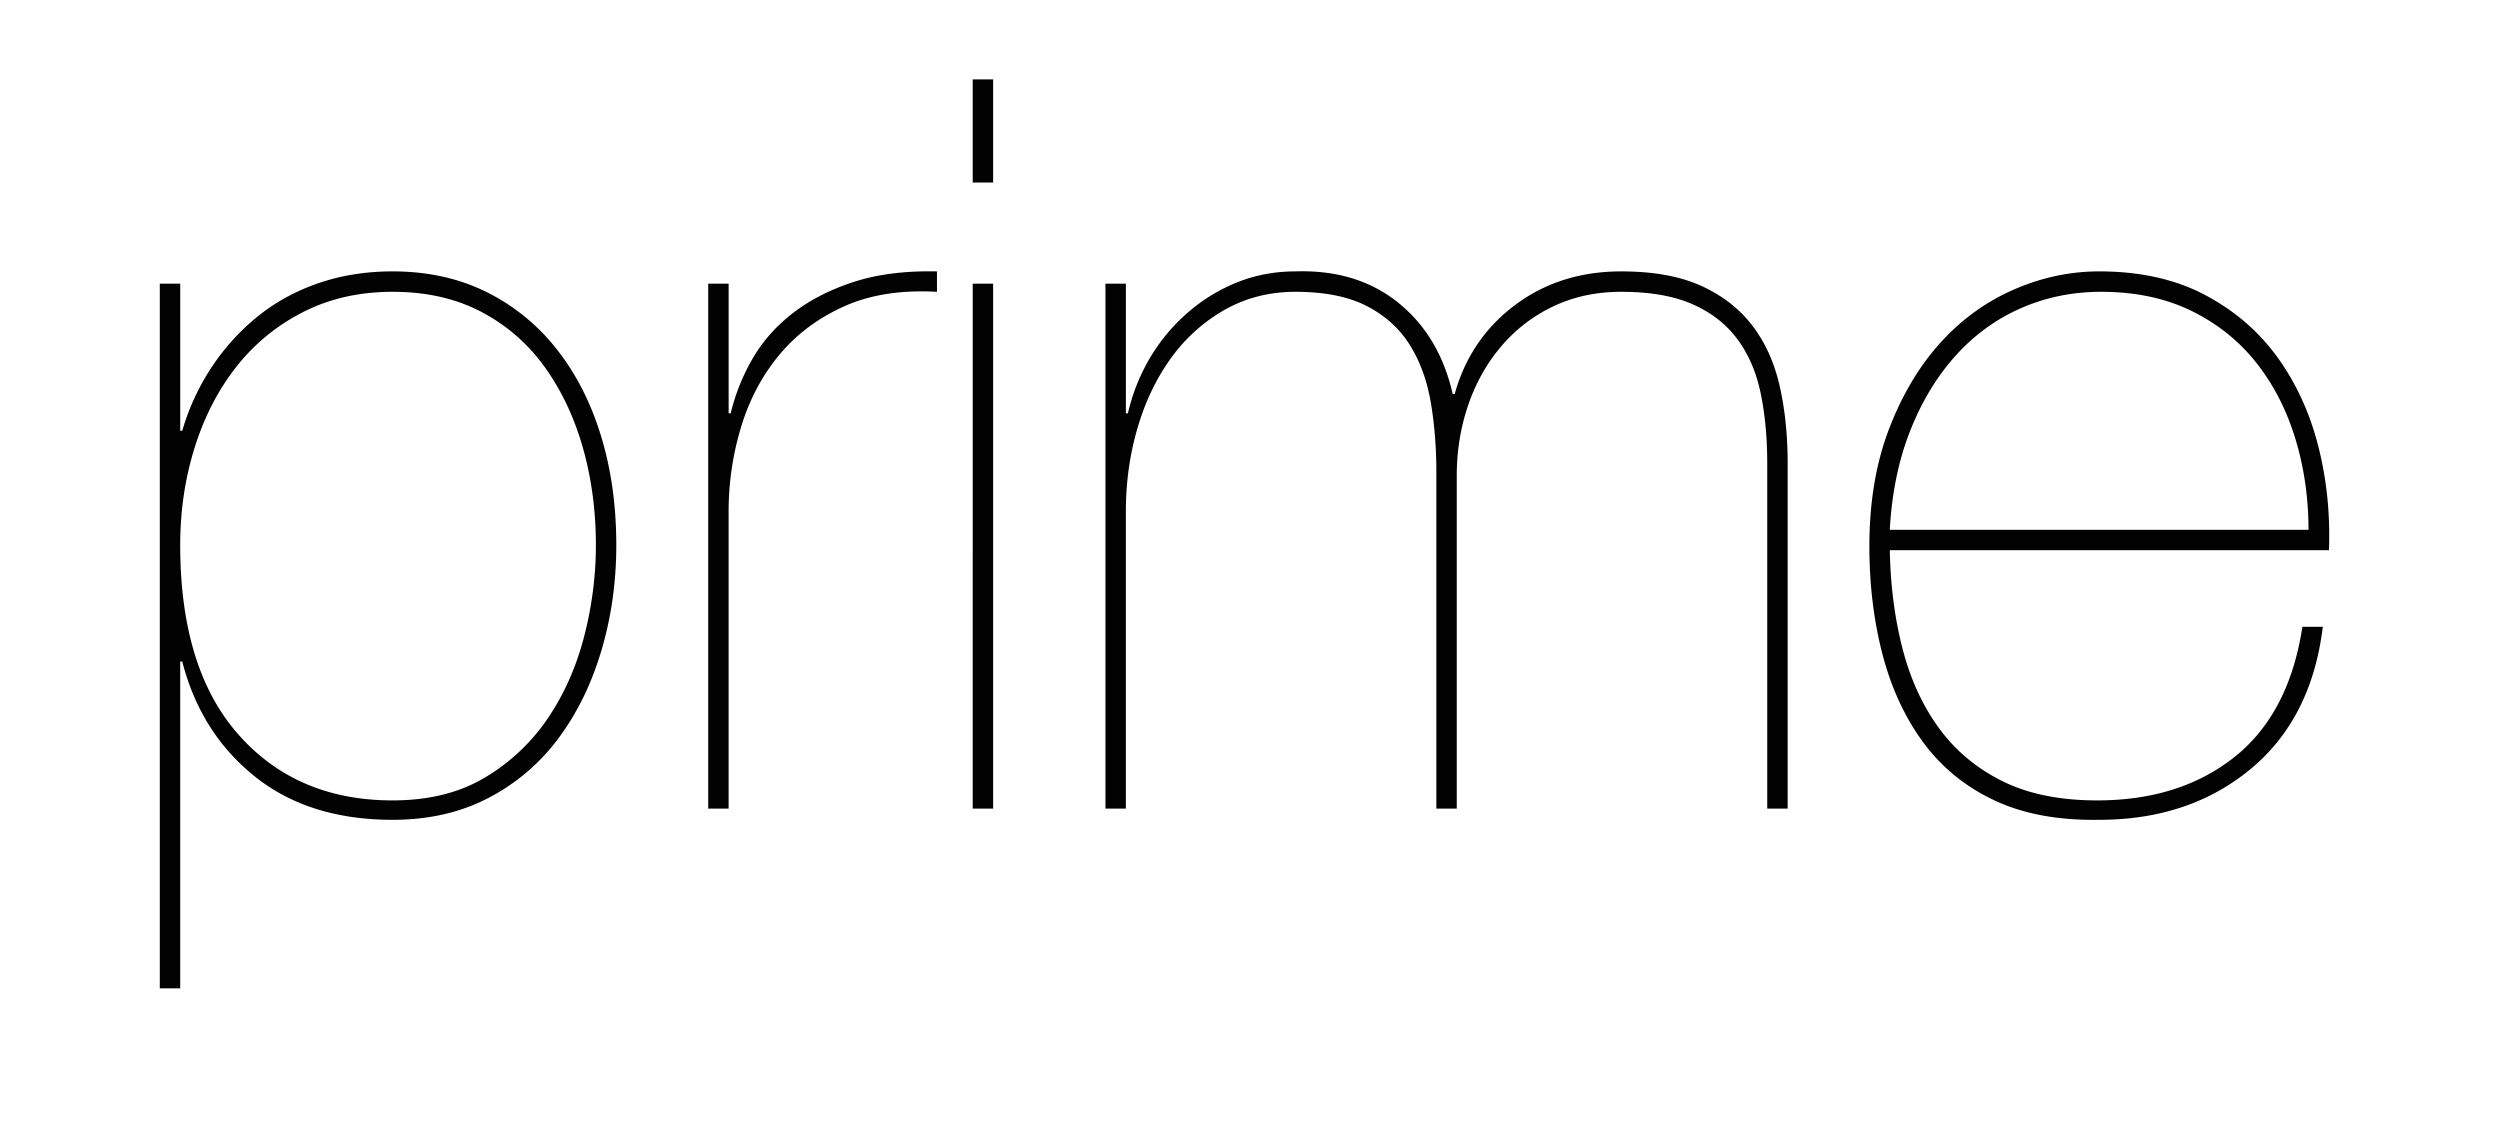 <svg xmlns="http://www.w3.org/2000/svg" width="203.178" height="91.102"><path d="M12.987 80.323V23.052h1.66v11.952h.166a18.87 18.87 0 0 1 2.407-5.188 18.228 18.228 0 0 1 3.735-4.108c1.438-1.162 3.084-2.061 4.938-2.697 1.853-.636 3.859-.955 6.017-.955 2.822 0 5.354.554 7.595 1.66a16.61 16.61 0 0 1 5.727 4.648c1.577 1.991 2.78 4.344 3.61 7.055.83 2.712 1.245 5.673 1.245 8.881 0 2.988-.402 5.839-1.204 8.549-.803 2.712-1.965 5.092-3.486 7.139a16.594 16.594 0 0 1-5.686 4.855c-2.27 1.188-4.87 1.784-7.802 1.784-4.538 0-8.272-1.175-11.205-3.527-2.934-2.352-4.897-5.464-5.893-9.338h-.166v26.561h-1.658zm26.436-17.14a16.038 16.038 0 0 0 5.104-4.814c1.328-1.963 2.31-4.177 2.946-6.64.636-2.462.955-4.938.955-7.429 0-2.767-.346-5.381-1.038-7.844-.692-2.461-1.715-4.647-3.071-6.557a14.729 14.729 0 0 0-5.146-4.523c-2.075-1.106-4.496-1.66-7.263-1.66-2.711 0-5.146.554-7.304 1.66a16.168 16.168 0 0 0-5.437 4.481c-1.467 1.882-2.587 4.067-3.361 6.558-.776 2.49-1.162 5.118-1.162 7.885 0 6.696 1.577 11.827 4.731 15.396 3.154 3.569 7.331 5.354 12.533 5.354 2.934 0 5.437-.622 7.513-1.867zm18.134 2.531V23.052h1.66v10.541h.166a16.477 16.477 0 0 1 1.826-4.523c.83-1.411 1.937-2.642 3.32-3.693 1.382-1.051 3.029-1.881 4.938-2.49 1.909-.608 4.136-.885 6.682-.83v1.66c-2.934-.166-5.465.236-7.595 1.203-2.131.969-3.888 2.297-5.271 3.984-1.384 1.688-2.407 3.639-3.071 5.852a23.563 23.563 0 0 0-.996 6.806v24.153h-1.659zm21.496-50.879V6.452h1.66v8.383h-1.66zm0 50.879V23.052h1.66v42.662h-1.66zm12.449-42.662v10.541h.166a15.73 15.73 0 0 1 1.826-4.564 14.98 14.98 0 0 1 3.071-3.652 14.019 14.019 0 0 1 4.025-2.448c1.465-.581 3.03-.872 4.69-.872 3.32-.11 6.1.734 8.342 2.531 2.24 1.799 3.721 4.275 4.439 7.429h.166c.83-2.987 2.462-5.395 4.897-7.221 2.435-1.826 5.312-2.739 8.632-2.739 2.6 0 4.758.388 6.475 1.162 1.714.775 3.098 1.841 4.149 3.195 1.05 1.356 1.798 2.988 2.241 4.897.441 1.909.664 4.025.664 6.35v28.054h-1.66V37.66c0-2.103-.18-4.012-.539-5.728-.361-1.714-.996-3.181-1.91-4.398-.912-1.217-2.131-2.158-3.651-2.822-1.522-.664-3.444-.996-5.769-.996-2.048 0-3.9.402-5.561 1.203a12.66 12.66 0 0 0-4.233 3.279c-1.162 1.384-2.048 2.975-2.656 4.772-.609 1.799-.913 3.693-.913 5.686v27.058h-1.66v-27.39c0-1.992-.152-3.873-.456-5.645-.305-1.771-.872-3.319-1.702-4.647-.829-1.328-1.991-2.379-3.485-3.154-1.494-.774-3.432-1.162-5.81-1.162-2.104 0-4.013.485-5.728 1.452a13.654 13.654 0 0 0-4.357 3.901c-1.19 1.633-2.104 3.527-2.739 5.686-.637 2.158-.955 4.428-.955 6.806v24.153h-1.66V23.052h1.661zm63.122 29.673c.635 2.463 1.618 4.606 2.946 6.433 1.327 1.825 3.042 3.266 5.146 4.315 2.103 1.052 4.676 1.577 7.719 1.577 4.482 0 8.203-1.175 11.164-3.527 2.959-2.352 4.8-5.879 5.52-10.583h1.659c-.608 4.98-2.572 8.84-5.892 11.579-3.32 2.739-7.416 4.108-12.285 4.108-3.319.055-6.156-.471-8.507-1.577-2.353-1.106-4.274-2.669-5.769-4.689-1.494-2.02-2.602-4.399-3.32-7.138-.72-2.739-1.078-5.686-1.078-8.84 0-3.54.524-6.694 1.576-9.462 1.051-2.767 2.435-5.104 4.15-7.014 1.715-1.909 3.706-3.361 5.976-4.357 2.269-.996 4.593-1.494 6.972-1.494 3.32 0 6.184.637 8.591 1.909 2.407 1.273 4.37 2.961 5.894 5.063 1.521 2.104 2.627 4.51 3.32 7.221.69 2.712.981 5.533.87 8.466h-35.689c.054 2.878.401 5.548 1.037 8.01zm31.913-17.099c-.72-2.351-1.784-4.411-3.195-6.184-1.411-1.77-3.169-3.166-5.271-4.191-2.104-1.022-4.538-1.535-7.305-1.535-2.324 0-4.496.443-6.516 1.328-2.02.886-3.79 2.172-5.312 3.859-1.522 1.688-2.753 3.722-3.693 6.101-.941 2.38-1.494 5.062-1.66 8.051h34.03c.001-2.6-.36-5.076-1.078-7.429z" fill="#020202"/></svg>